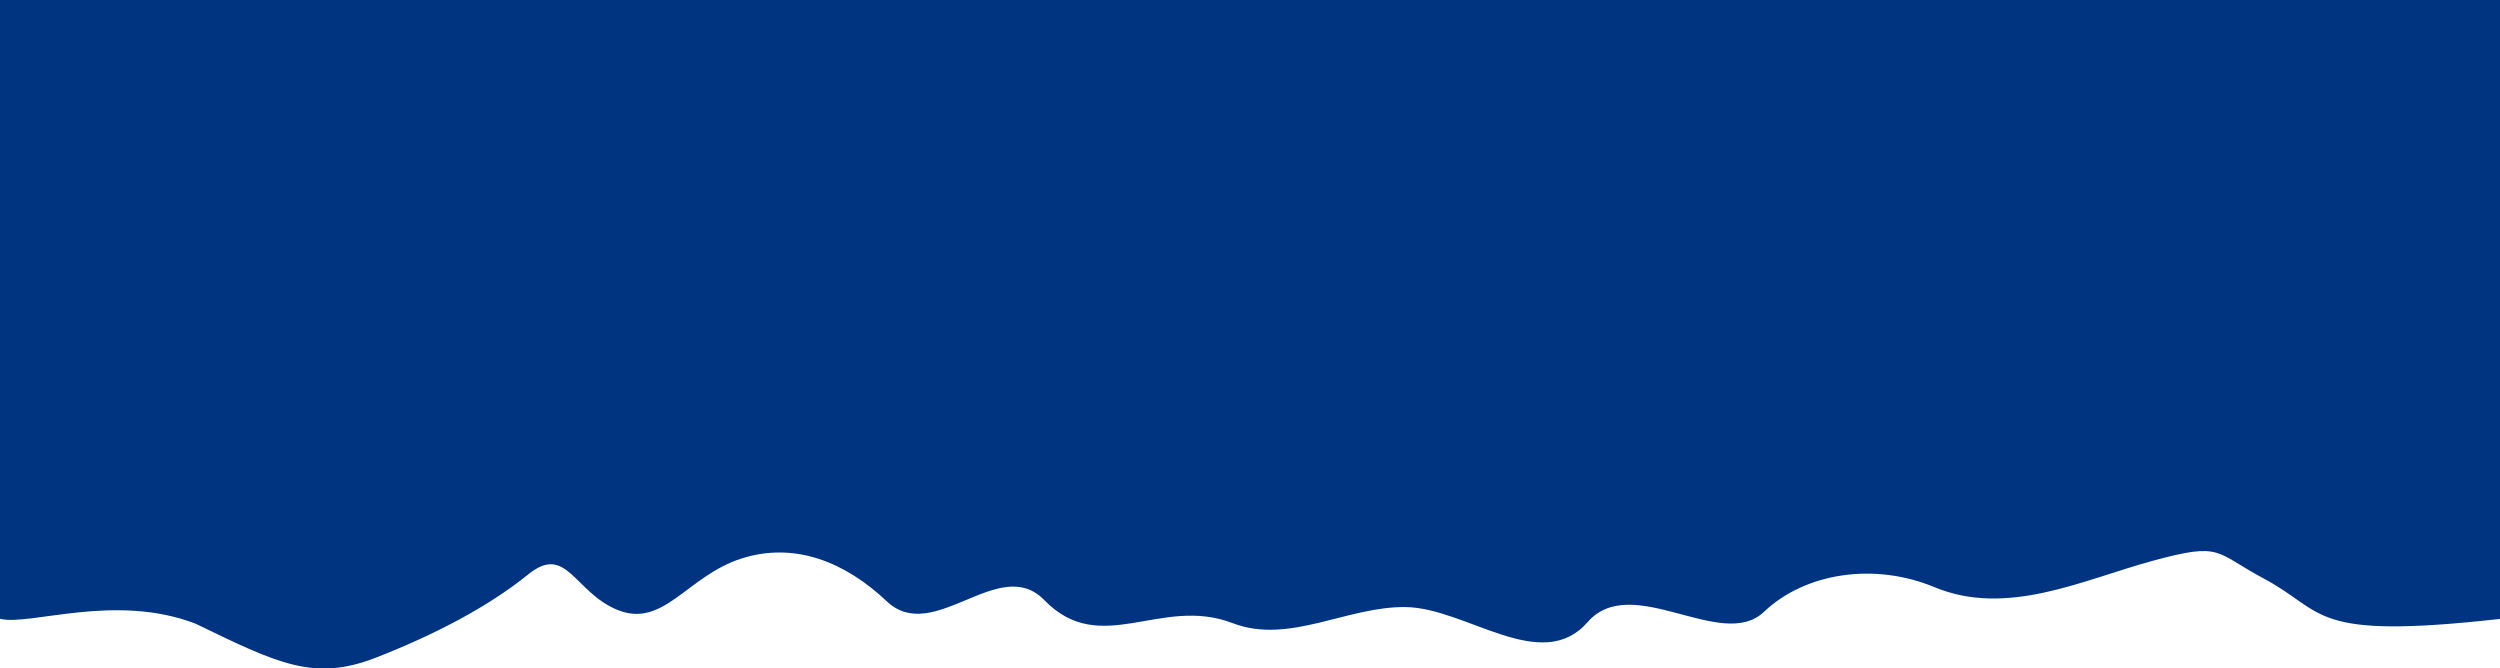 <?xml version="1.0" encoding="UTF-8" standalone="no"?>
<!-- Created with Inkscape (http://www.inkscape.org/) -->

<svg
   width="1403.008"
   height="375.164"
   viewBox="0 0 371.212 99.262"
   version="1.1"
   id="svg5"
   inkscape:version="1.2.1 (9c6d41e4, 2022-07-14)"
   sodipodi:docname="layer0repeatable.svg"
   inkscape:export-filename="layer1.svg"
   inkscape:export-xdpi="96"
   inkscape:export-ydpi="96"
   xmlns:inkscape="http://www.inkscape.org/namespaces/inkscape"
   xmlns:sodipodi="http://sodipodi.sourceforge.net/DTD/sodipodi-0.dtd"
   xmlns="http://www.w3.org/2000/svg"
   xmlns:svg="http://www.w3.org/2000/svg">
  <sodipodi:namedview
     id="namedview7"
     pagecolor="#ffffff"
     bordercolor="#000000"
     borderopacity="0.25"
     inkscape:showpageshadow="2"
     inkscape:pageopacity="0.0"
     inkscape:pagecheckerboard="0"
     inkscape:deskcolor="#d1d1d1"
     inkscape:document-units="mm"
     showgrid="false"
     inkscape:zoom="0.63953961"
     inkscape:cx="817.77577"
     inkscape:cy="232.19828"
     inkscape:window-width="1440"
     inkscape:window-height="855"
     inkscape:window-x="0"
     inkscape:window-y="23"
     inkscape:window-maximized="1"
     inkscape:current-layer="layer2"
     showguides="true">
    <sodipodi:guide
       position="122.027,6.552"
       orientation="0,-1"
       id="guide5475"
       inkscape:locked="false" />
  </sodipodi:namedview>
  <defs
     id="defs2" />
  <g
     inkscape:groupmode="layer"
     id="layer2"
     inkscape:label="Ebene 2"
     transform="translate(-0.331,51.808)">
    <path
       id="rect408"
       style="fill:#003380;stroke:none;stroke-width:0.661"
       d="m 0.331,-51.808 v 91.882 C 4.699,41.177 17.377,36.184 29.377,40.8 c 12.238,5.937 17.598,8.609 26.728,5.056 8.632,-3.36 16.679,-7.532 22.658,-12.376 5.702,-4.62 6.816,2.634 13.237,5.267 6.84,2.806 10.36,-5.037 18.392,-7.612 7.983,-2.56 15.466,0.537 21.613,6.343 6.97,6.583 16.701,-7.067 23.377,-0.191 8.401,8.65 17.267,-0.679 27.955,3.425 8.41,3.229 16.952,-2.501 25.723,-2.38 8.994,0.124 20.146,10.093 27.009,2.232 6.575,-7.531 19.9,4.448 26.178,-1.518 6.203,-5.894 16.507,-7.337 25.302,-3.678 10.808,4.495 22.008,-1.067 32.419,-3.905 10.366,-2.826 9.145,-1.29 16.491,2.627 9.361,4.991 6.705,9.182 35.085,6 v -91.897 z" />
  </g>
</svg>
